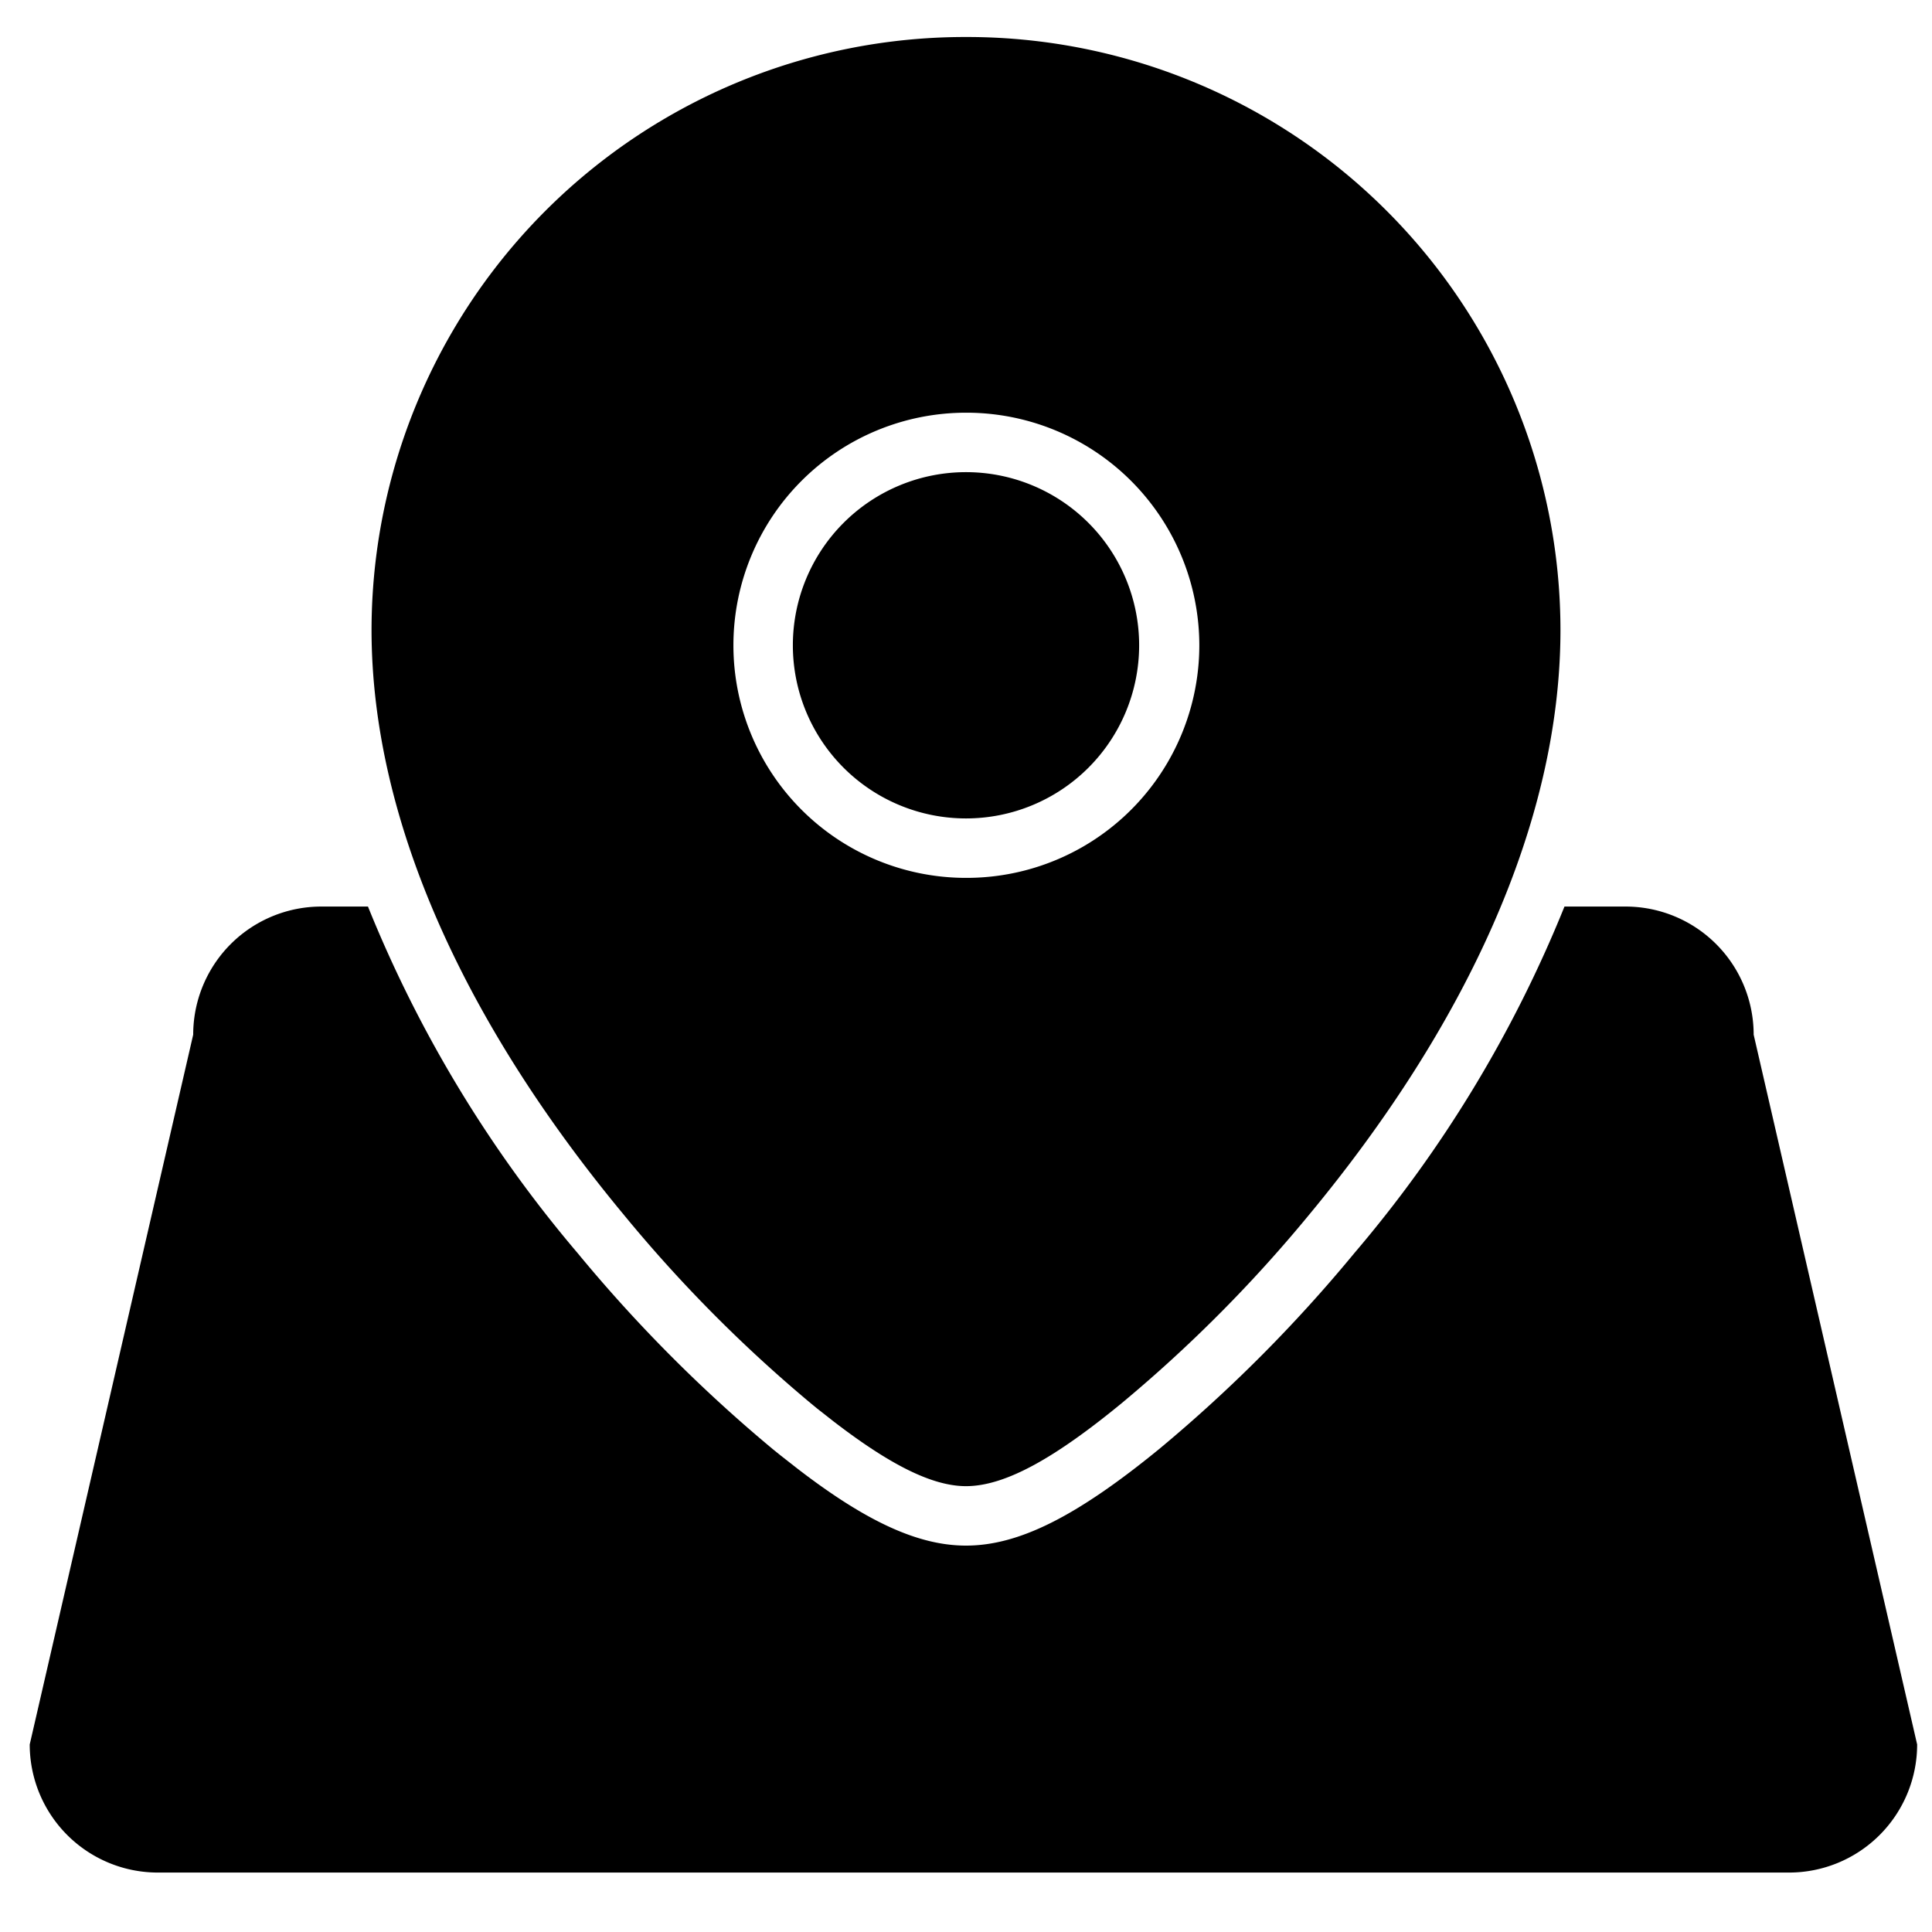 <svg id="图层_1" data-name="图层 1" xmlns="http://www.w3.org/2000/svg" viewBox="0 0 130 130"><path d="M65,2.49a39.93,39.93,0,0,1,40,39.89c0,13.06-6.48,26.78-16.94,39.39a94.8,94.8,0,0,1-12.6,12.66C71.11,98,67.71,100,65,100c-2.36,0-5.27-1.56-8.89-4.34L55,94.79l-.45-.37A95.25,95.25,0,0,1,42,81.77C31.53,69.16,25,55.44,25,42.38A39.94,39.94,0,0,1,65,2.49Zm0,25.28a15.65,15.65,0,1,0,0,31.3h0A15.66,15.66,0,0,0,80.7,43.42h0A15.67,15.67,0,0,0,65,27.77Z"/><path d="M65,31.77a11.65,11.65,0,1,0,0,23.3h0a11.65,11.65,0,1,0,0-23.3Z"/><path d="M118,69.62A8.62,8.62,0,0,0,109.38,61h-4.11A84.88,84.88,0,0,1,91.13,84.32,99,99,0,0,1,78,97.5c-5.58,4.56-9.46,6.5-13,6.5-3.19,0-6.68-1.59-11.33-5.17l-1.15-.9L52,97.51a99.33,99.33,0,0,1-13.14-13.2A85.18,85.18,0,0,1,24.76,61H21.62A8.62,8.62,0,0,0,13,69.62L2,117.38A8.62,8.62,0,0,0,10.62,126H120.38a8.62,8.62,0,0,0,8.62-8.62Z"/></svg>